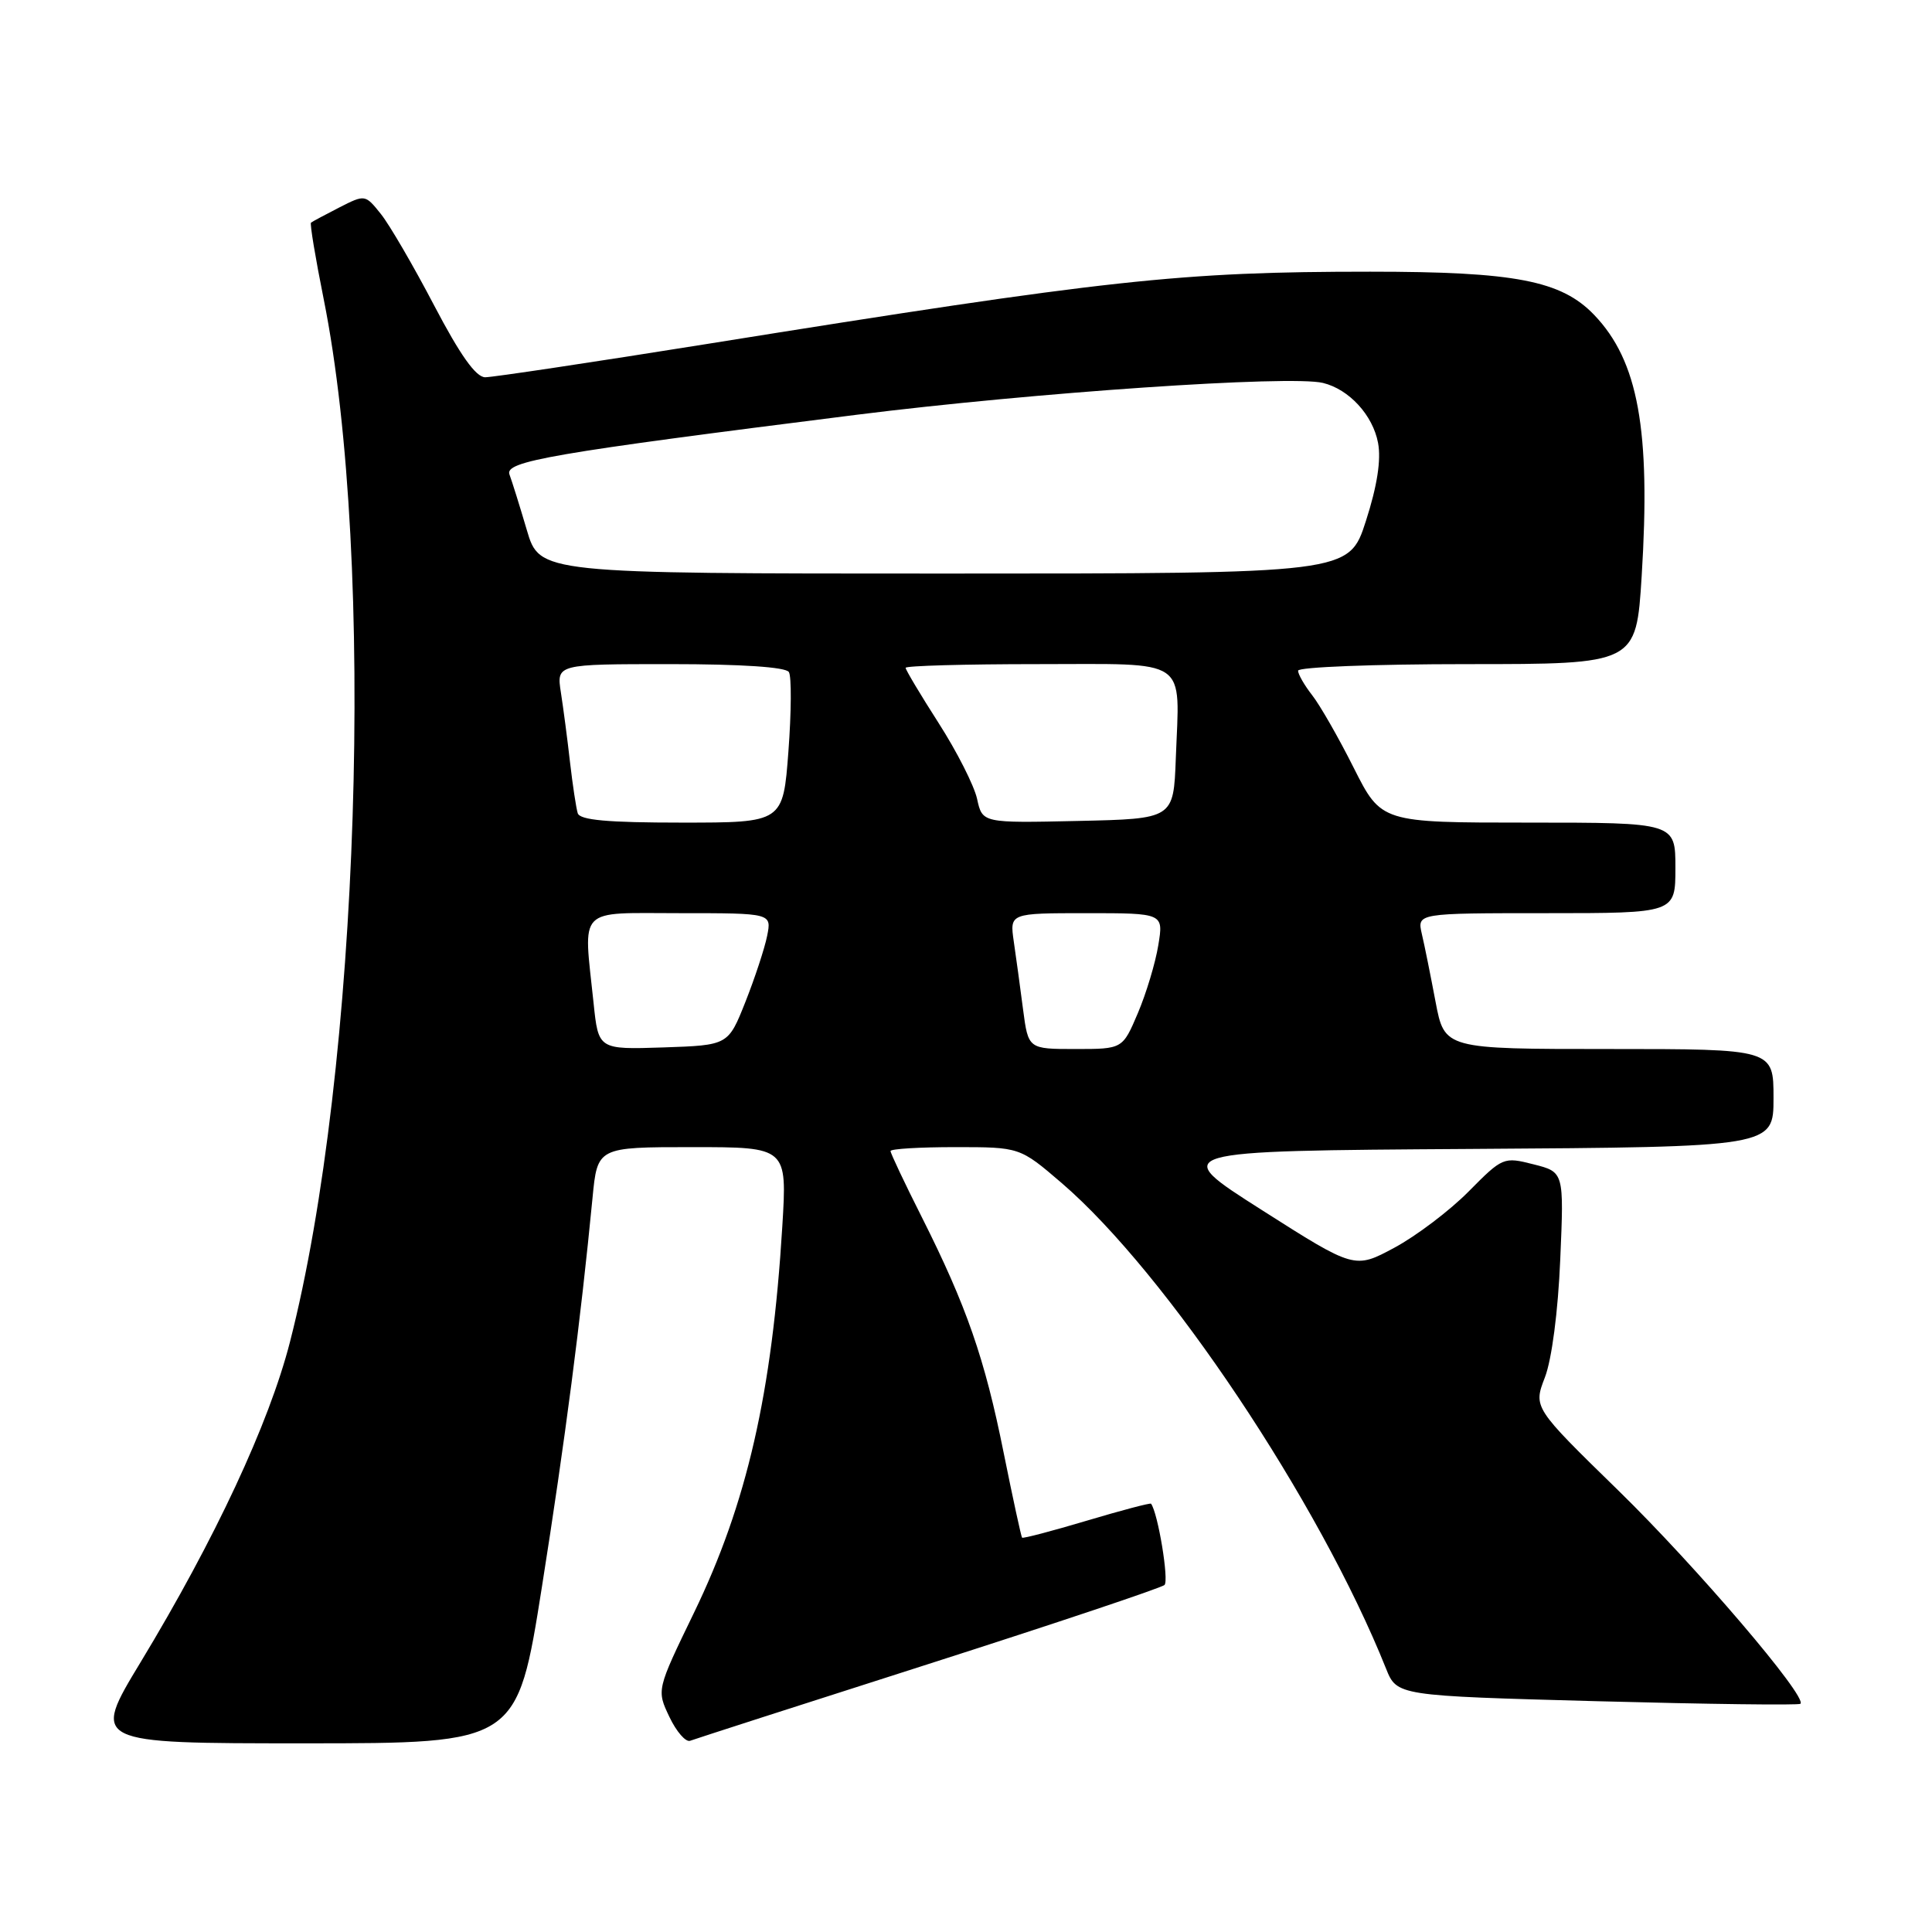 <?xml version="1.0" encoding="UTF-8" standalone="no"?>
<!DOCTYPE svg PUBLIC "-//W3C//DTD SVG 1.1//EN" "http://www.w3.org/Graphics/SVG/1.1/DTD/svg11.dtd" >
<svg xmlns="http://www.w3.org/2000/svg" xmlns:xlink="http://www.w3.org/1999/xlink" version="1.1" viewBox="0 0 256 256">
 <g >
 <path fill="currentColor"
d=" M 71.81 210.25 C 74.87 190.91 76.94 174.99 78.51 158.75 C 79.16 152.00 79.16 152.00 91.73 152.00 C 104.30 152.00 104.30 152.00 103.66 162.50 C 102.31 184.63 98.97 199.22 91.95 213.71 C 87.00 223.93 87.00 223.93 88.70 227.50 C 89.63 229.46 90.87 230.88 91.45 230.66 C 92.03 230.44 106.22 225.86 123.00 220.50 C 139.78 215.13 153.86 210.41 154.30 210.02 C 154.92 209.46 153.44 200.49 152.52 199.25 C 152.42 199.12 148.59 200.13 144.00 201.50 C 139.41 202.87 135.56 203.88 135.43 203.75 C 135.31 203.61 134.21 198.55 132.99 192.50 C 130.49 180.02 128.07 173.06 122.14 161.27 C 119.86 156.75 118.00 152.81 118.00 152.52 C 118.00 152.23 121.86 152.00 126.57 152.00 C 135.13 152.00 135.13 152.00 140.67 156.75 C 154.54 168.67 174.82 199.01 183.65 221.08 C 185.10 224.70 185.10 224.70 211.65 225.42 C 226.25 225.81 238.37 225.97 238.57 225.76 C 239.50 224.84 224.70 207.51 214.44 197.50 C 203.17 186.50 203.17 186.50 204.71 182.50 C 205.62 180.13 206.45 173.79 206.74 166.90 C 207.24 155.30 207.24 155.30 203.20 154.28 C 199.24 153.27 199.10 153.33 194.60 157.88 C 192.09 160.42 187.66 163.77 184.76 165.33 C 179.49 168.16 179.49 168.16 167.19 160.33 C 154.88 152.50 154.88 152.50 194.94 152.24 C 235.00 151.98 235.00 151.98 235.00 145.49 C 235.00 139.00 235.00 139.00 213.20 139.00 C 191.41 139.00 191.41 139.00 190.22 132.75 C 189.57 129.31 188.76 125.26 188.40 123.75 C 187.77 121.00 187.77 121.00 204.88 121.00 C 222.00 121.00 222.00 121.00 222.00 115.00 C 222.00 109.00 222.00 109.00 202.51 109.00 C 183.03 109.00 183.03 109.00 179.38 101.75 C 177.38 97.76 174.90 93.43 173.87 92.12 C 172.84 90.80 172.00 89.34 172.00 88.87 C 172.00 88.39 182.08 88.00 194.40 88.00 C 216.80 88.00 216.80 88.00 217.53 76.34 C 218.74 56.96 217.08 47.83 211.24 41.73 C 206.88 37.18 200.76 36.00 181.57 36.00 C 156.38 36.00 146.97 37.03 93.79 45.56 C 78.55 48.00 65.28 49.99 64.29 49.99 C 63.05 49.98 60.98 47.06 57.53 40.48 C 54.80 35.26 51.63 29.81 50.48 28.37 C 48.39 25.76 48.38 25.75 44.94 27.50 C 43.05 28.47 41.37 29.37 41.21 29.50 C 41.04 29.64 41.80 34.20 42.89 39.63 C 49.84 74.28 47.65 141.90 38.41 177.86 C 35.64 188.63 28.51 203.92 18.63 220.25 C 12.12 231.00 12.12 231.00 40.33 231.00 C 68.53 231.00 68.53 231.00 71.81 210.25 Z  M 78.65 132.89 C 77.30 119.98 76.31 121.00 90.12 121.00 C 102.25 121.00 102.25 121.00 101.65 124.01 C 101.32 125.66 100.02 129.60 98.77 132.76 C 96.49 138.50 96.49 138.50 87.89 138.79 C 79.29 139.07 79.29 139.07 78.65 132.89 Z  M 135.56 133.75 C 135.19 130.86 134.63 126.81 134.33 124.75 C 133.79 121.00 133.79 121.00 143.98 121.00 C 154.18 121.00 154.18 121.00 153.48 125.25 C 153.10 127.59 151.88 131.64 150.77 134.25 C 148.75 139.00 148.75 139.00 142.50 139.00 C 136.25 139.00 136.25 139.00 135.56 133.75 Z  M 76.55 107.75 C 76.34 107.06 75.88 104.03 75.53 101.00 C 75.19 97.97 74.64 93.81 74.32 91.75 C 73.74 88.00 73.74 88.00 88.81 88.00 C 98.25 88.00 104.12 88.39 104.53 89.05 C 104.89 89.63 104.86 94.35 104.47 99.55 C 103.76 109.00 103.76 109.00 90.35 109.00 C 80.49 109.00 76.83 108.67 76.55 107.75 Z  M 129.47 105.86 C 129.08 104.09 126.79 99.58 124.38 95.82 C 121.97 92.06 120.00 88.76 120.00 88.49 C 120.00 88.22 127.87 88.00 137.48 88.00 C 157.82 88.00 156.30 86.96 155.80 100.50 C 155.50 108.50 155.50 108.50 142.84 108.78 C 130.17 109.06 130.17 109.06 129.47 105.86 Z  M 69.80 70.21 C 68.86 67.02 67.83 63.73 67.51 62.88 C 66.83 61.12 72.98 60.06 113.50 54.96 C 137.00 52.01 170.94 49.69 175.30 50.74 C 178.76 51.58 181.91 55.01 182.60 58.69 C 183.02 60.93 182.49 64.38 180.99 69.03 C 178.75 76.00 178.75 76.00 125.12 76.00 C 71.50 76.00 71.50 76.00 69.80 70.21 Z "/>
</g>
</svg>
